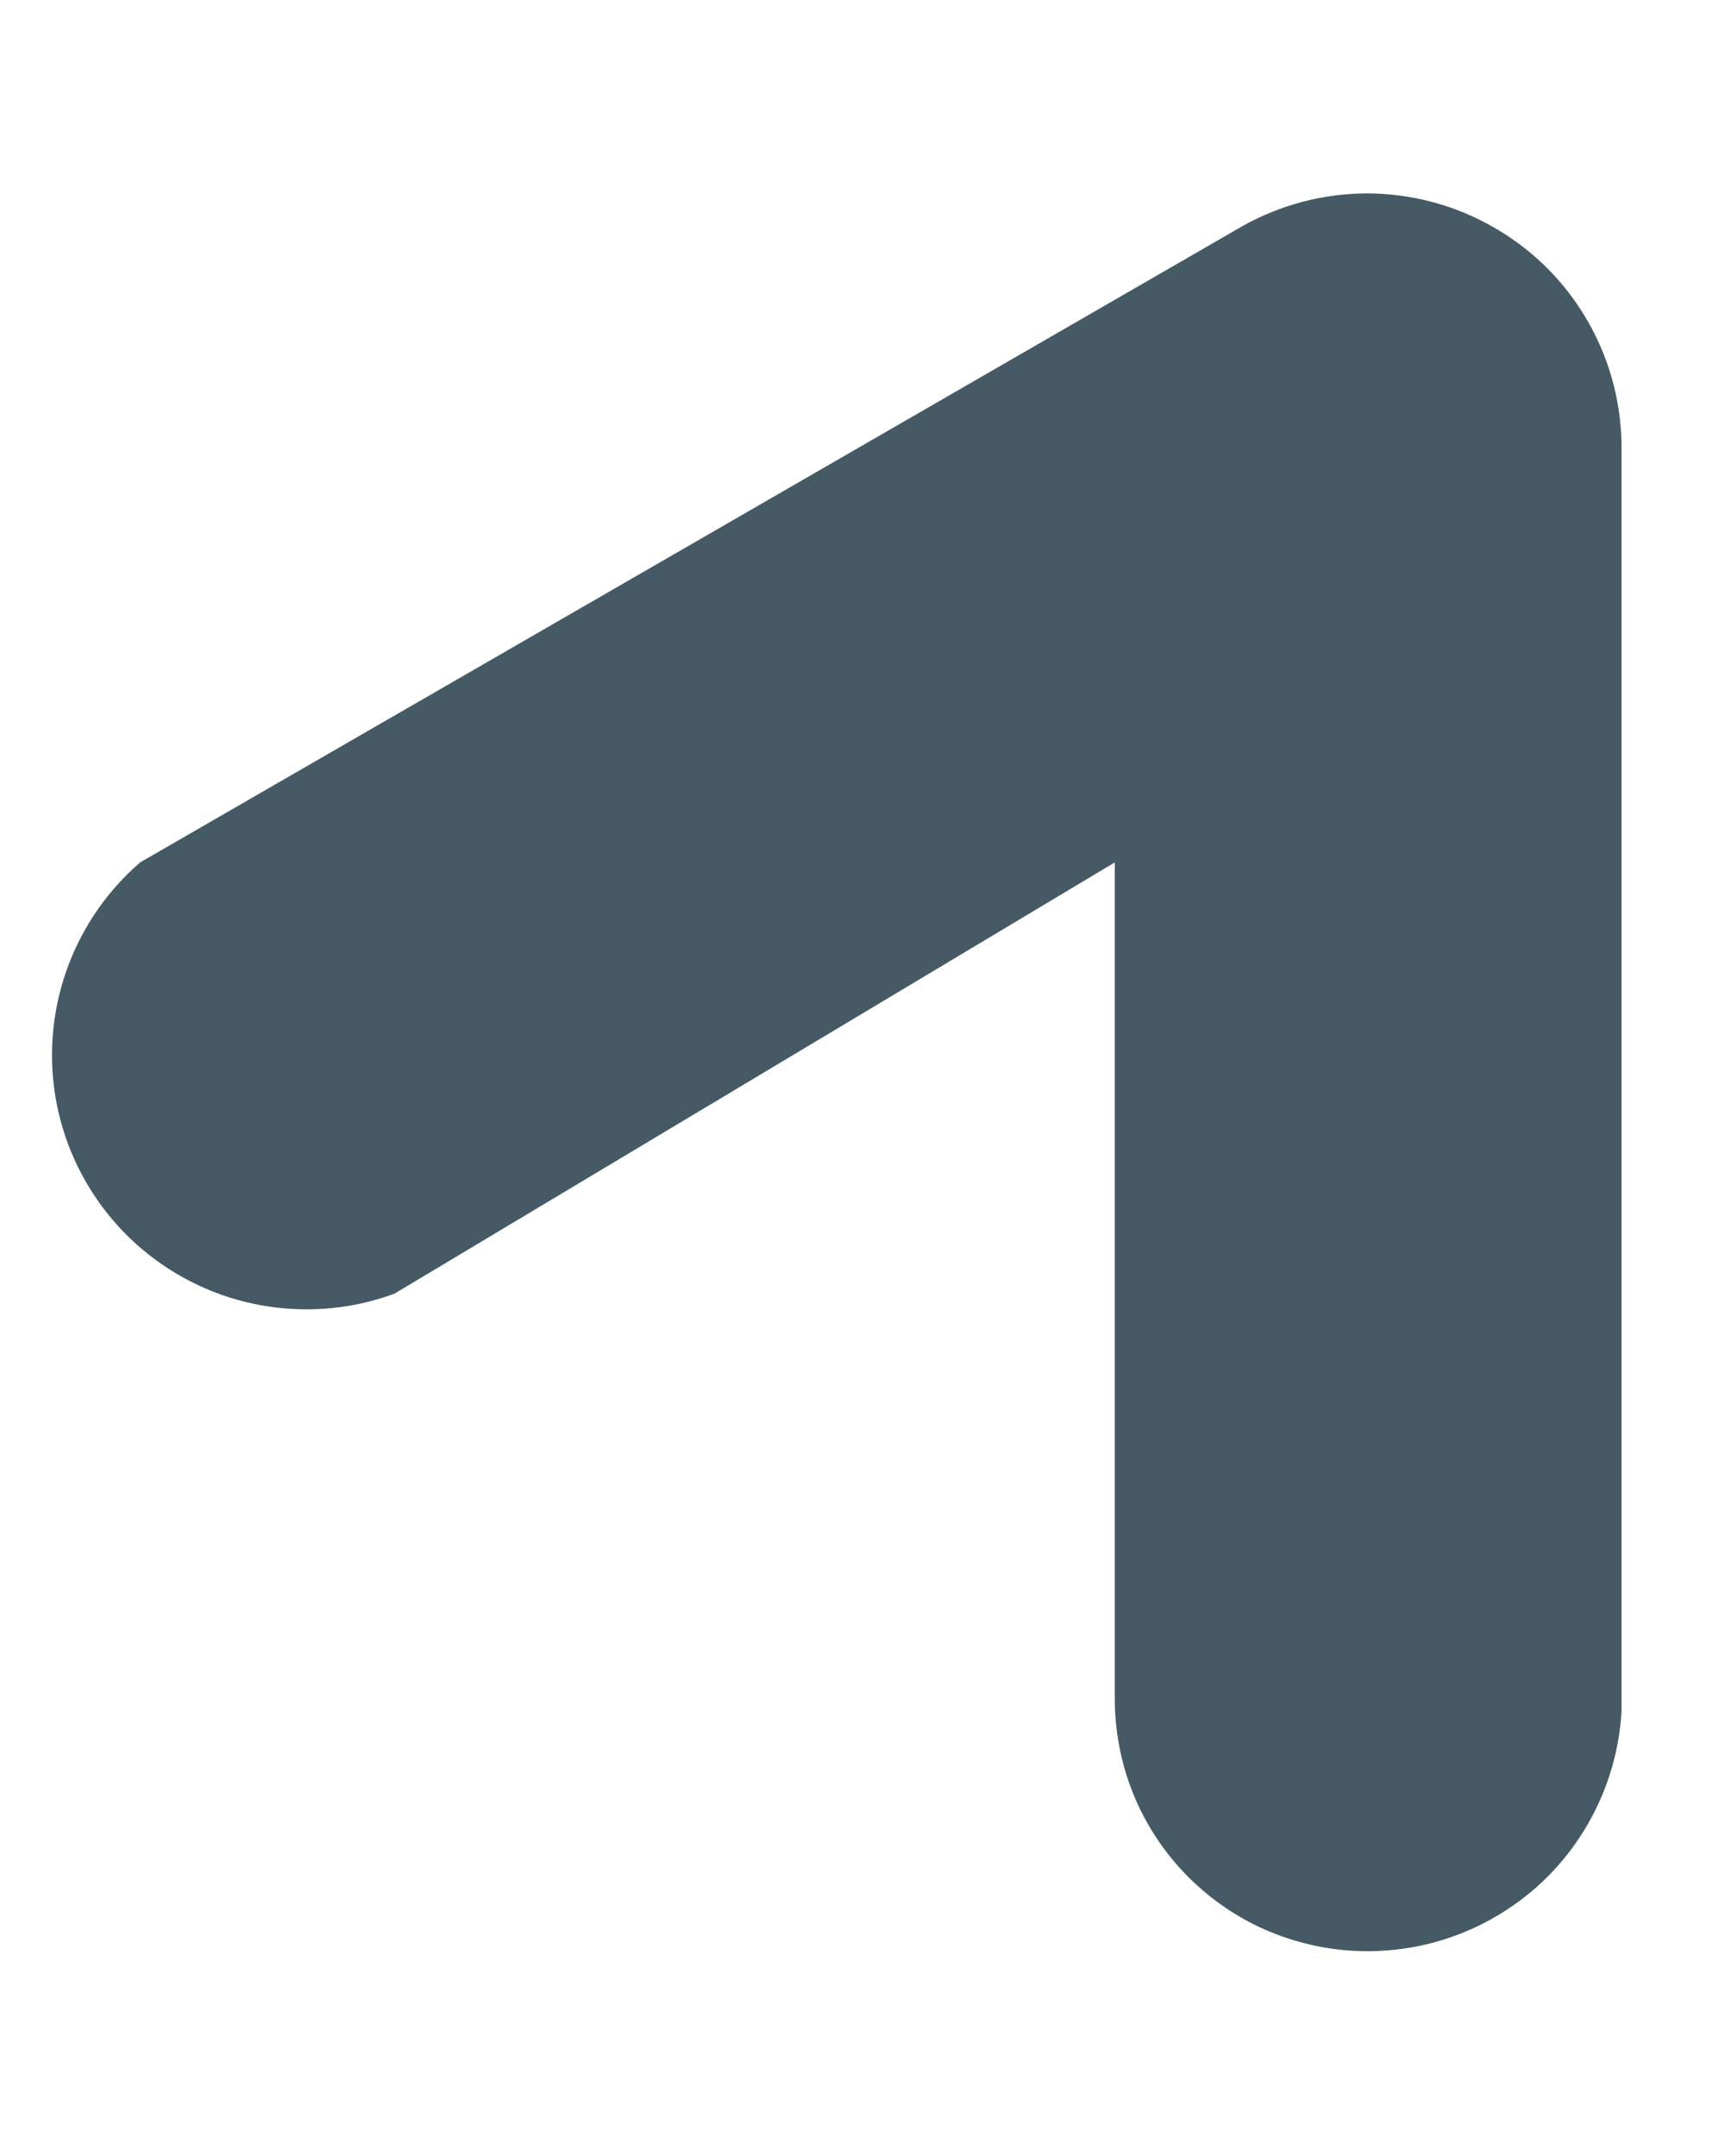 <?xml version="1.0" encoding="UTF-8" standalone="no"?><svg width='8' height='10' viewBox='0 0 8 10' fill='none' xmlns='http://www.w3.org/2000/svg'>
<path d='M6.34 9.05C6.186 9.05 6.033 9.019 5.89 8.96C5.747 8.901 5.618 8.813 5.509 8.704C5.4 8.594 5.314 8.464 5.256 8.321C5.198 8.178 5.169 8.024 5.17 7.87V4L1.83 6C1.571 6.096 1.286 6.097 1.026 6.005C0.765 5.912 0.545 5.731 0.405 5.493C0.264 5.255 0.212 4.975 0.257 4.702C0.302 4.429 0.441 4.181 0.65 4L5.76 1.05C5.937 0.95 6.138 0.897 6.342 0.897C6.546 0.898 6.746 0.951 6.923 1.052C7.1 1.152 7.249 1.297 7.353 1.472C7.458 1.647 7.515 1.846 7.52 2.05V7.94C7.502 8.241 7.37 8.523 7.151 8.73C6.931 8.936 6.641 9.051 6.34 9.05Z' fill='#455A64'/>
</svg>
